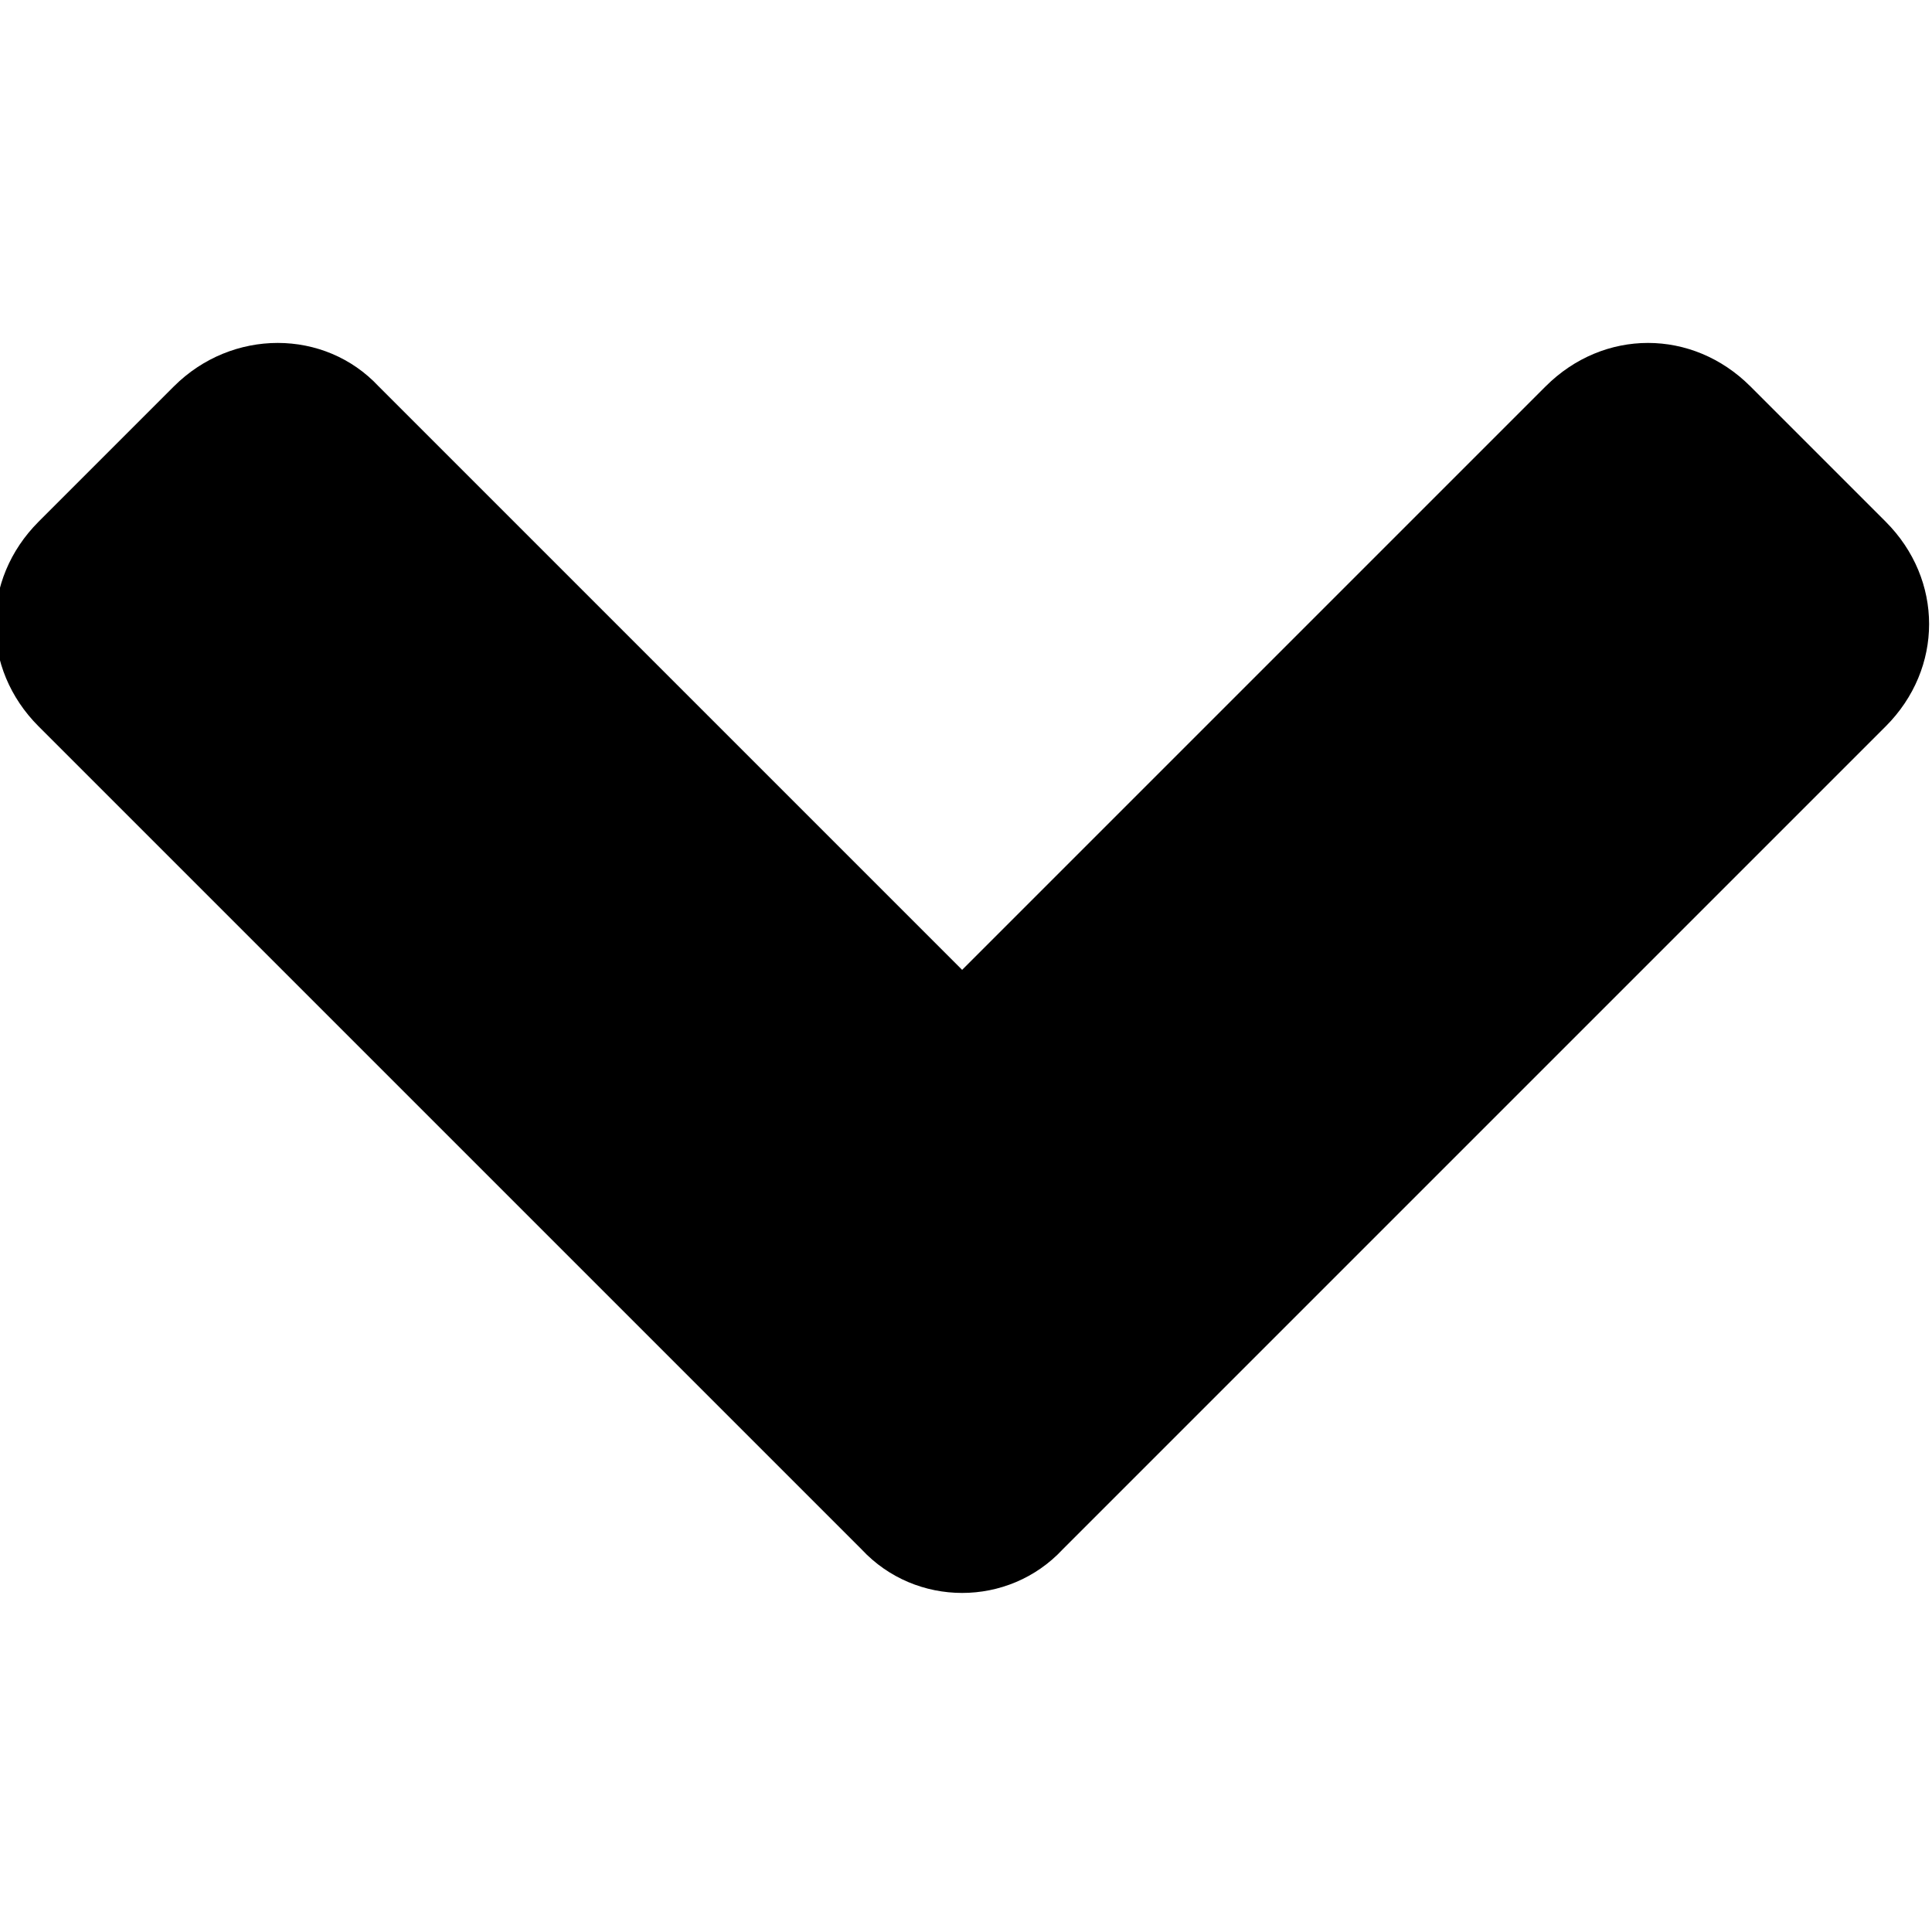 <?xml version="1.0" encoding="utf-8"?>
<!-- Generator: Adobe Illustrator 23.0.3, SVG Export Plug-In . SVG Version: 6.00 Build 0)  -->
<svg version="1.1" id="Layer_1" focusable="false" xmlns="http://www.w3.org/2000/svg" xmlns:xlink="http://www.w3.org/1999/xlink"
	 x="0px" y="0px" viewBox="0 0 50 50" style="enable-background:new 0 0 50 50;" xml:space="preserve">
<path d="M22.3,40.1L1,18.8c-1.5-1.5-1.5-3.8,0-5.3L4.5,10C6,8.5,8.4,8.5,9.8,10l15.1,15.1L40,10c1.5-1.5,3.8-1.5,5.3,0l3.5,3.5
	c1.5,1.5,1.5,3.8,0,5.3L27.5,40.1C26.1,41.6,23.7,41.6,22.3,40.1L22.3,40.1z"/>
</svg>

